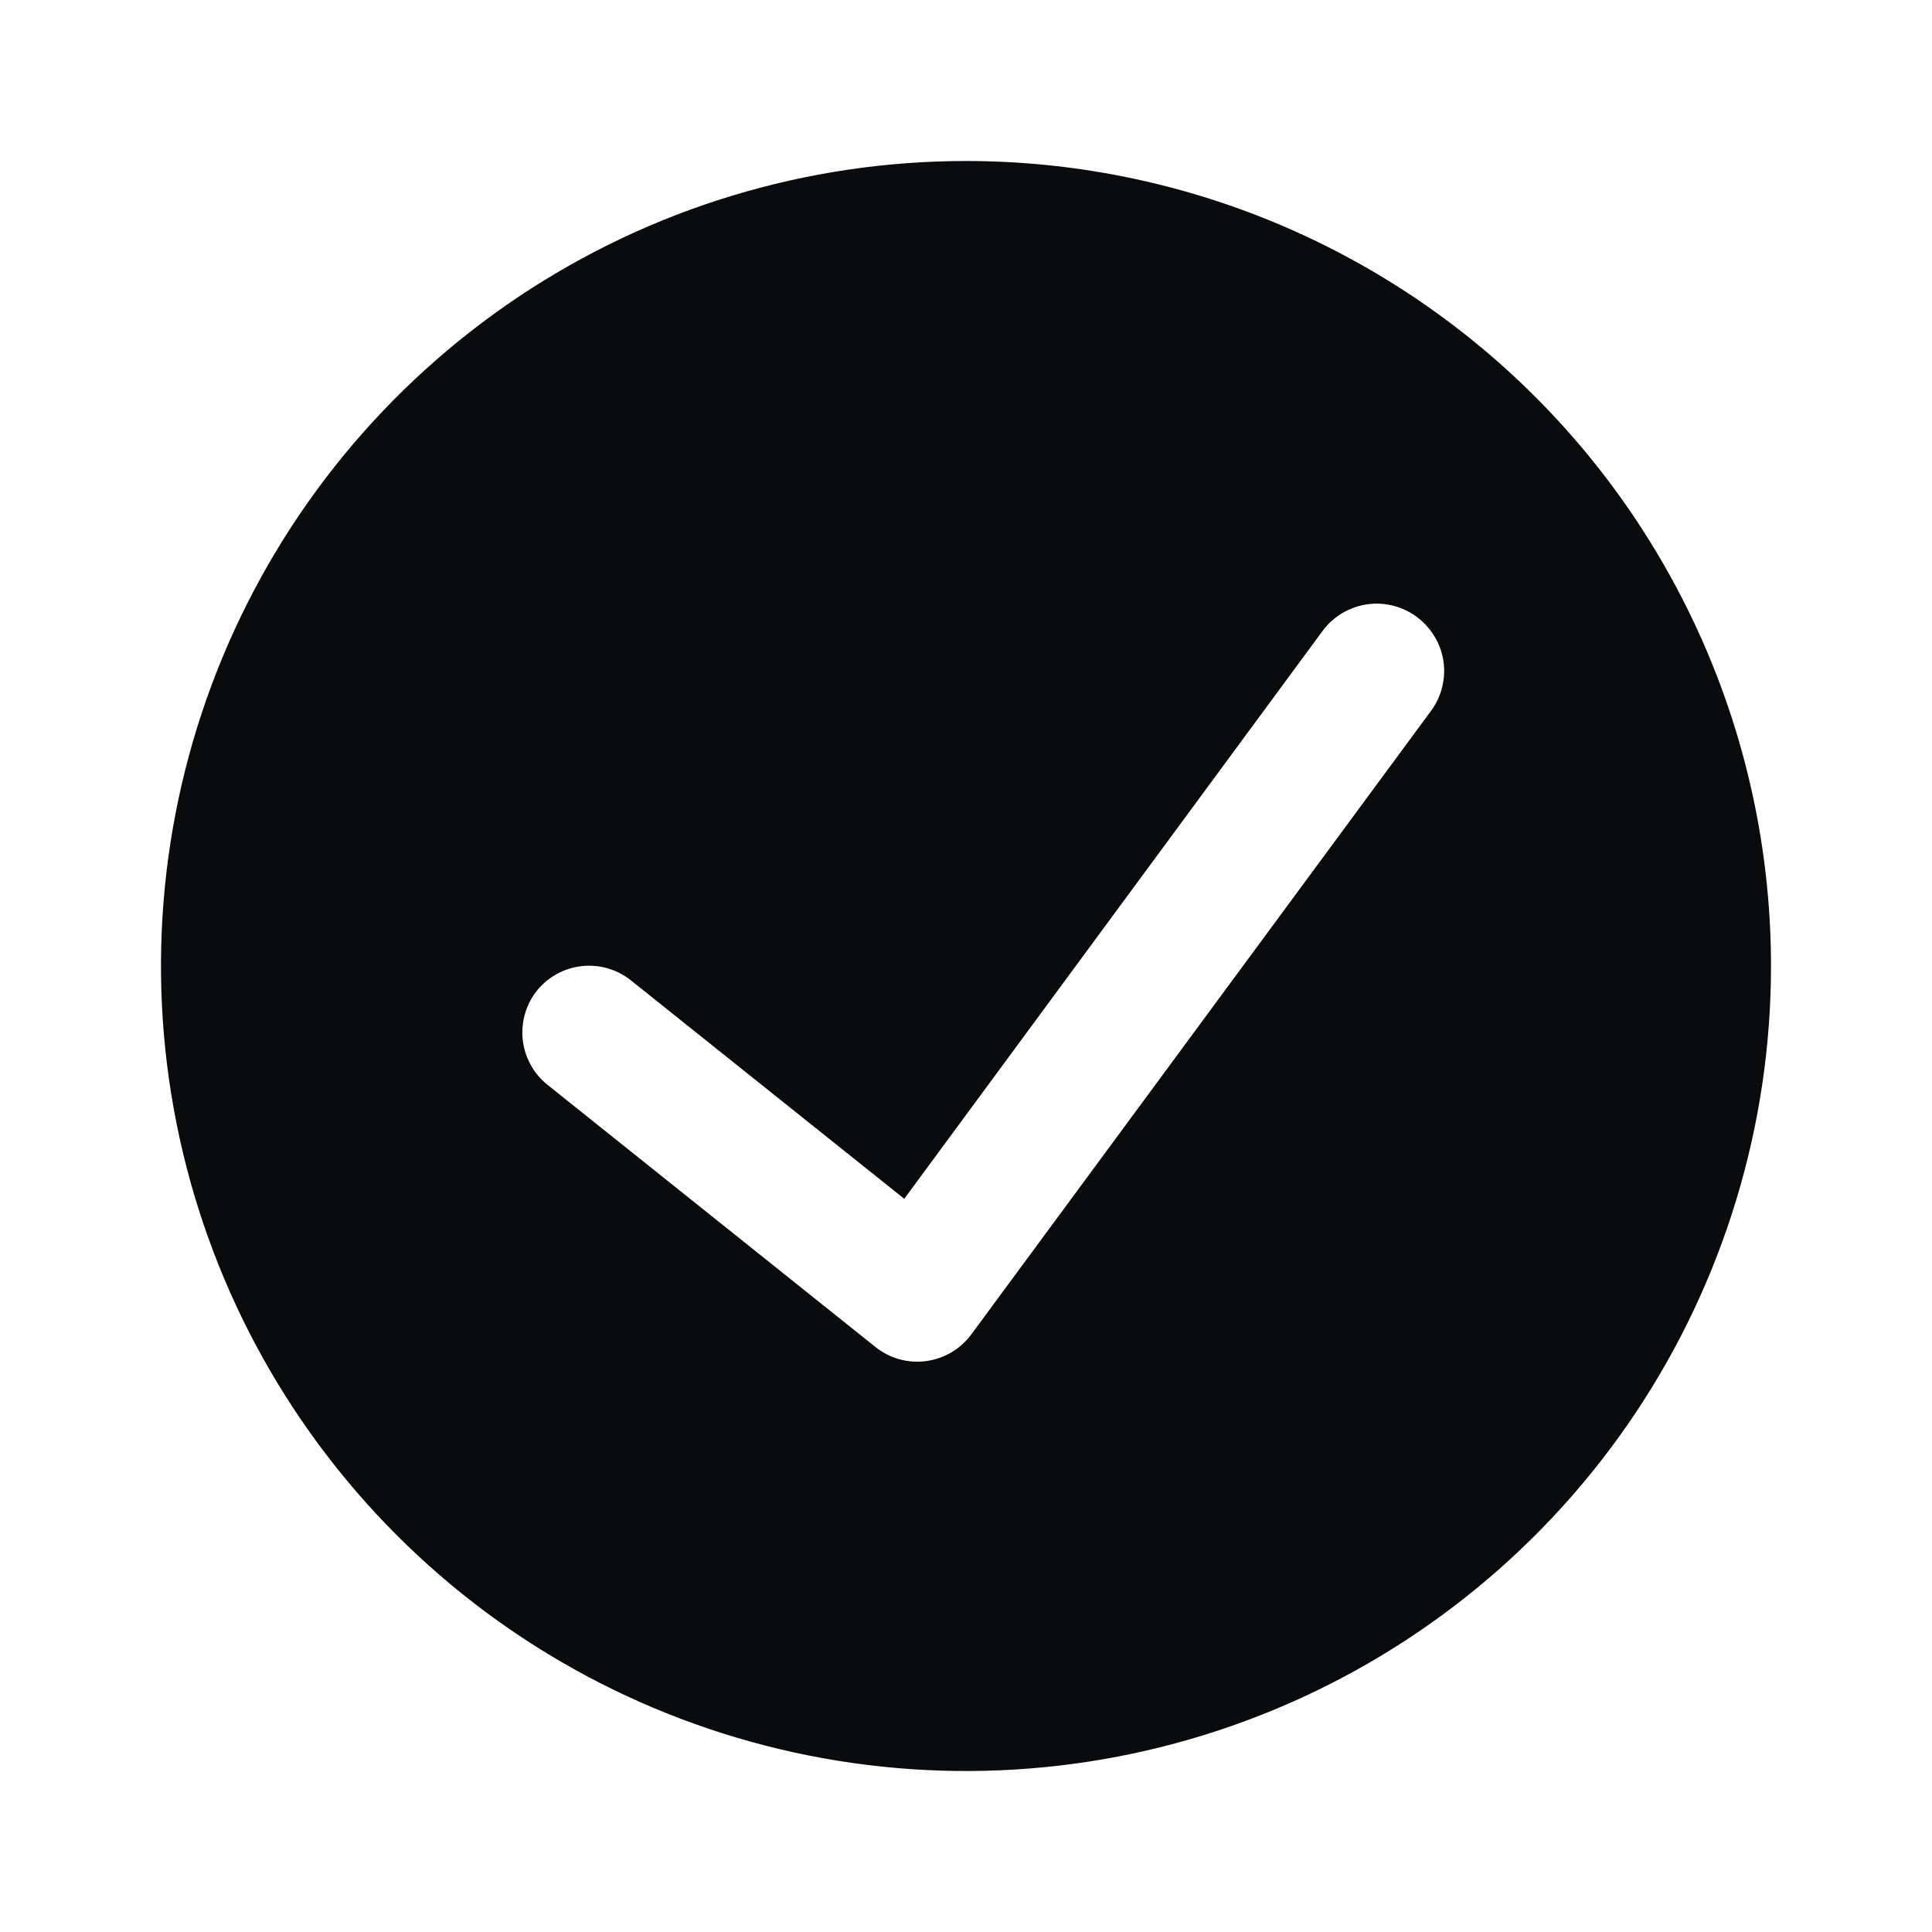 <svg width="24" height="24" viewBox="0 0 24 24" fill="none" xmlns="http://www.w3.org/2000/svg">
<path d="M12 2C10.022 2 8.089 2.586 6.444 3.685C4.8 4.784 3.518 6.346 2.761 8.173C2.004 10 1.806 12.011 2.192 13.951C2.578 15.891 3.53 17.672 4.929 19.071C6.327 20.47 8.109 21.422 10.049 21.808C11.989 22.194 14 21.996 15.827 21.239C17.654 20.482 19.216 19.2 20.315 17.556C21.413 15.911 22 13.978 22 12C22 9.348 20.946 6.804 19.071 4.929C17.196 3.054 14.652 2 12 2ZM17.775 8.833L12.067 16.575C12 16.666 11.916 16.742 11.82 16.799C11.723 16.856 11.616 16.893 11.505 16.908C11.393 16.923 11.28 16.915 11.172 16.885C11.064 16.855 10.963 16.803 10.875 16.733L6.8 13.475C6.714 13.406 6.643 13.321 6.591 13.225C6.538 13.129 6.505 13.023 6.493 12.914C6.482 12.804 6.492 12.694 6.523 12.589C6.554 12.483 6.606 12.385 6.675 12.3C6.813 12.132 7.012 12.025 7.229 12.001C7.445 11.978 7.662 12.04 7.833 12.175L11.233 14.892L16.433 7.833C16.564 7.658 16.76 7.541 16.977 7.508C17.193 7.475 17.414 7.529 17.592 7.658C17.682 7.723 17.758 7.805 17.816 7.899C17.874 7.993 17.913 8.098 17.93 8.207C17.947 8.317 17.942 8.428 17.915 8.536C17.889 8.643 17.841 8.745 17.775 8.833Z" fill="#0A0B0D"/>
</svg>
